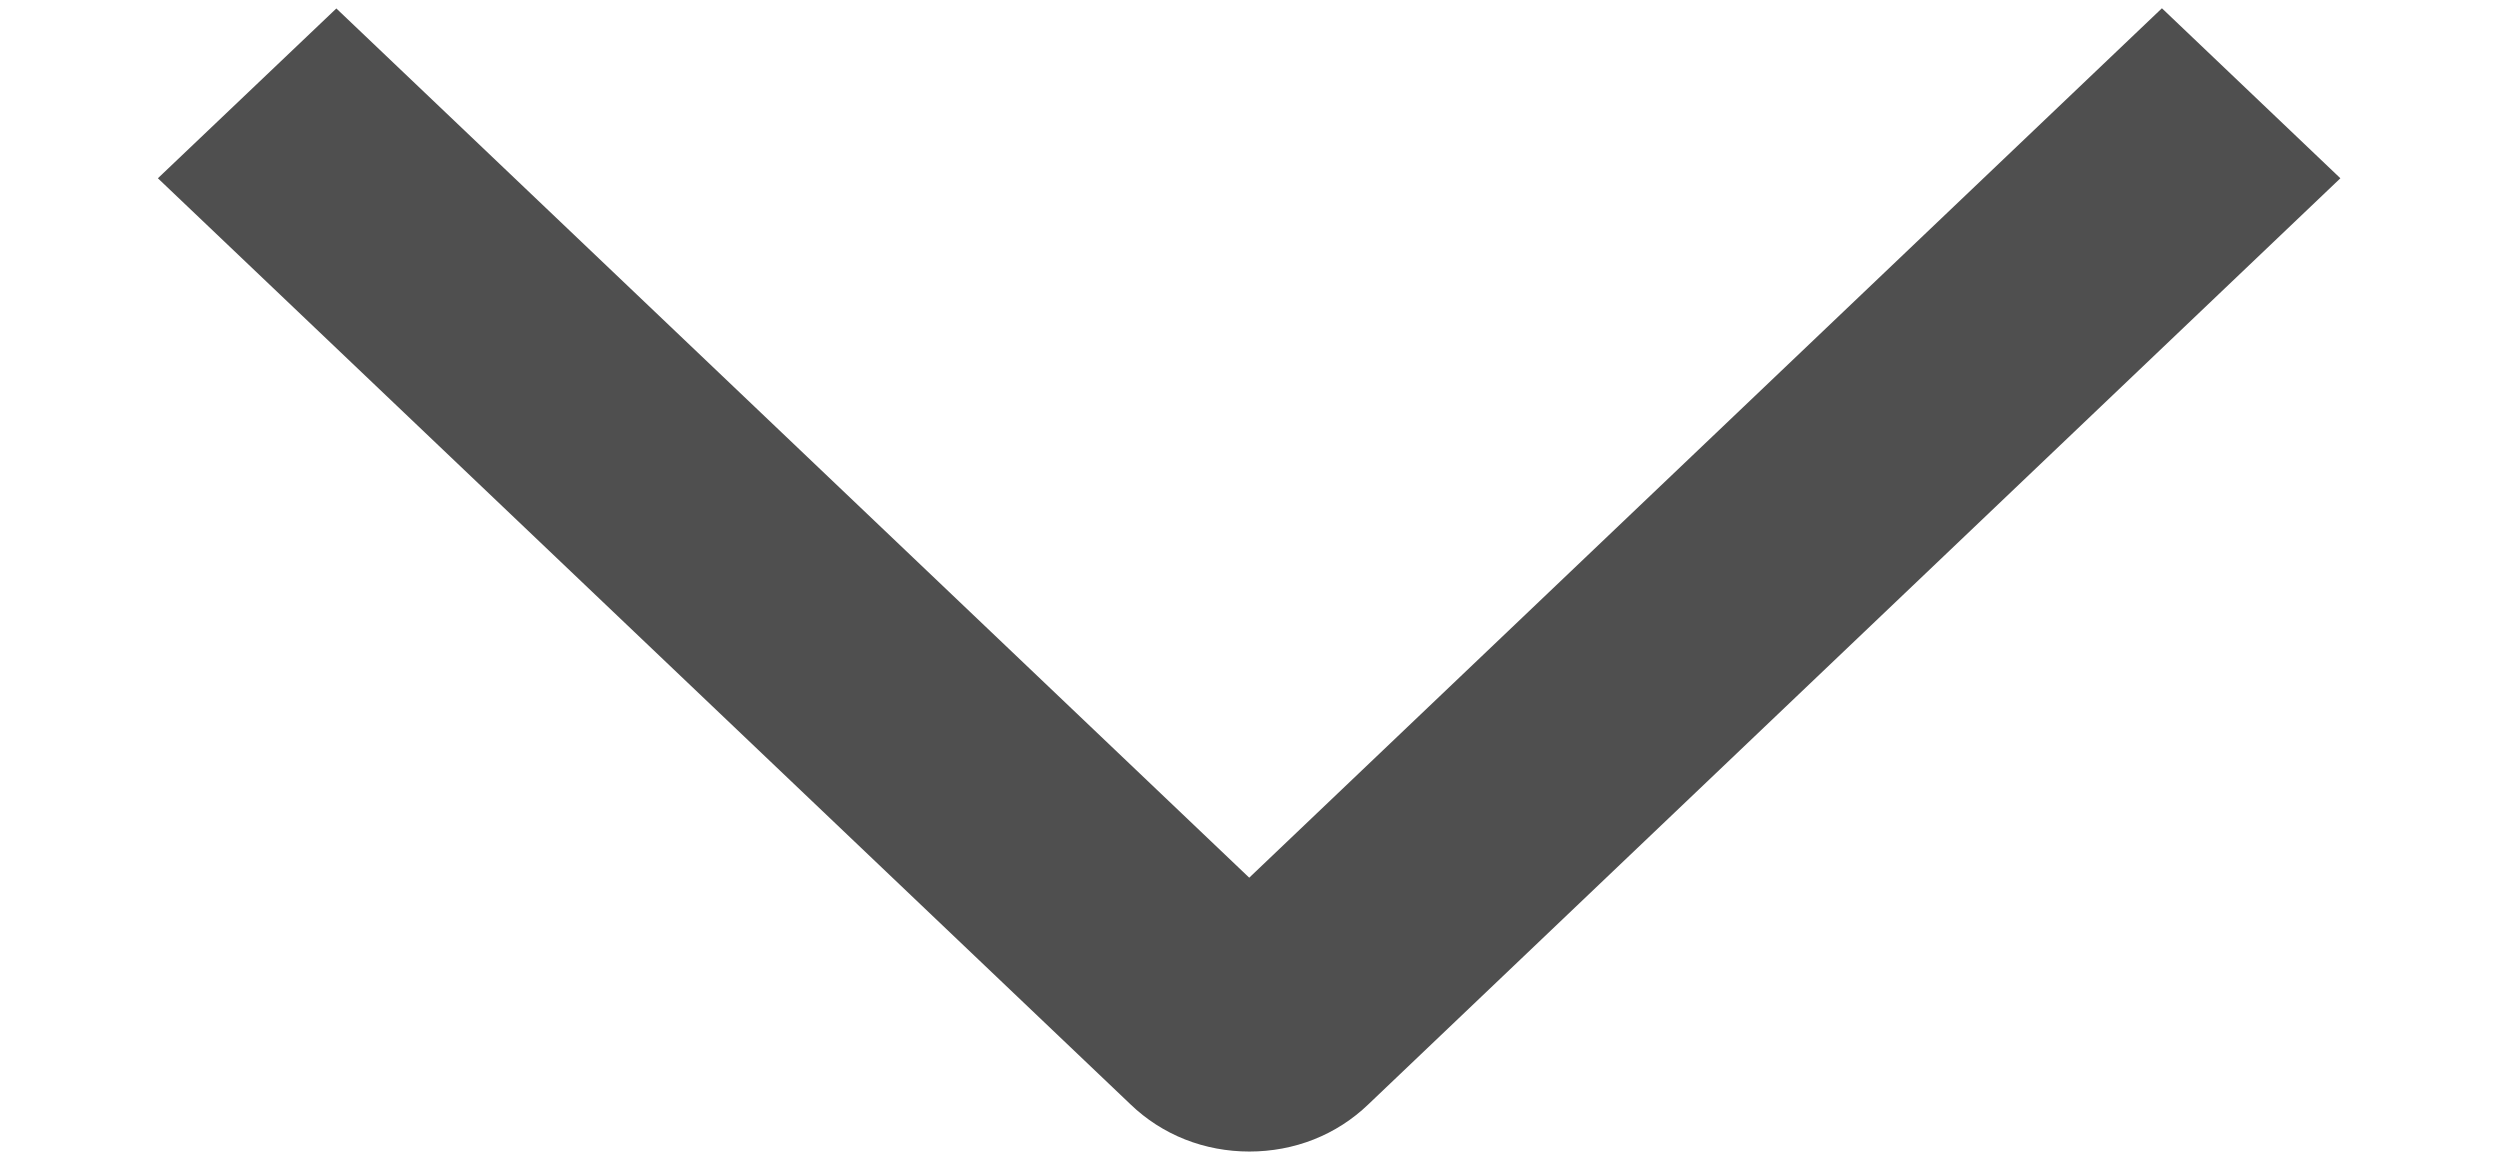 <svg width="13" height="6" viewBox="0 0 13 6" fill="none" xmlns="http://www.w3.org/2000/svg">
<path d="M11.242 0.043L12.17 0.927L7.115 5.743C7.034 5.821 6.938 5.883 6.832 5.925C6.726 5.967 6.612 5.988 6.497 5.988C6.382 5.988 6.268 5.967 6.162 5.925C6.056 5.883 5.96 5.821 5.879 5.743L0.821 0.927L1.749 0.044L6.496 4.564L11.242 0.043Z" fill="#4F4F4F"/>
</svg>
